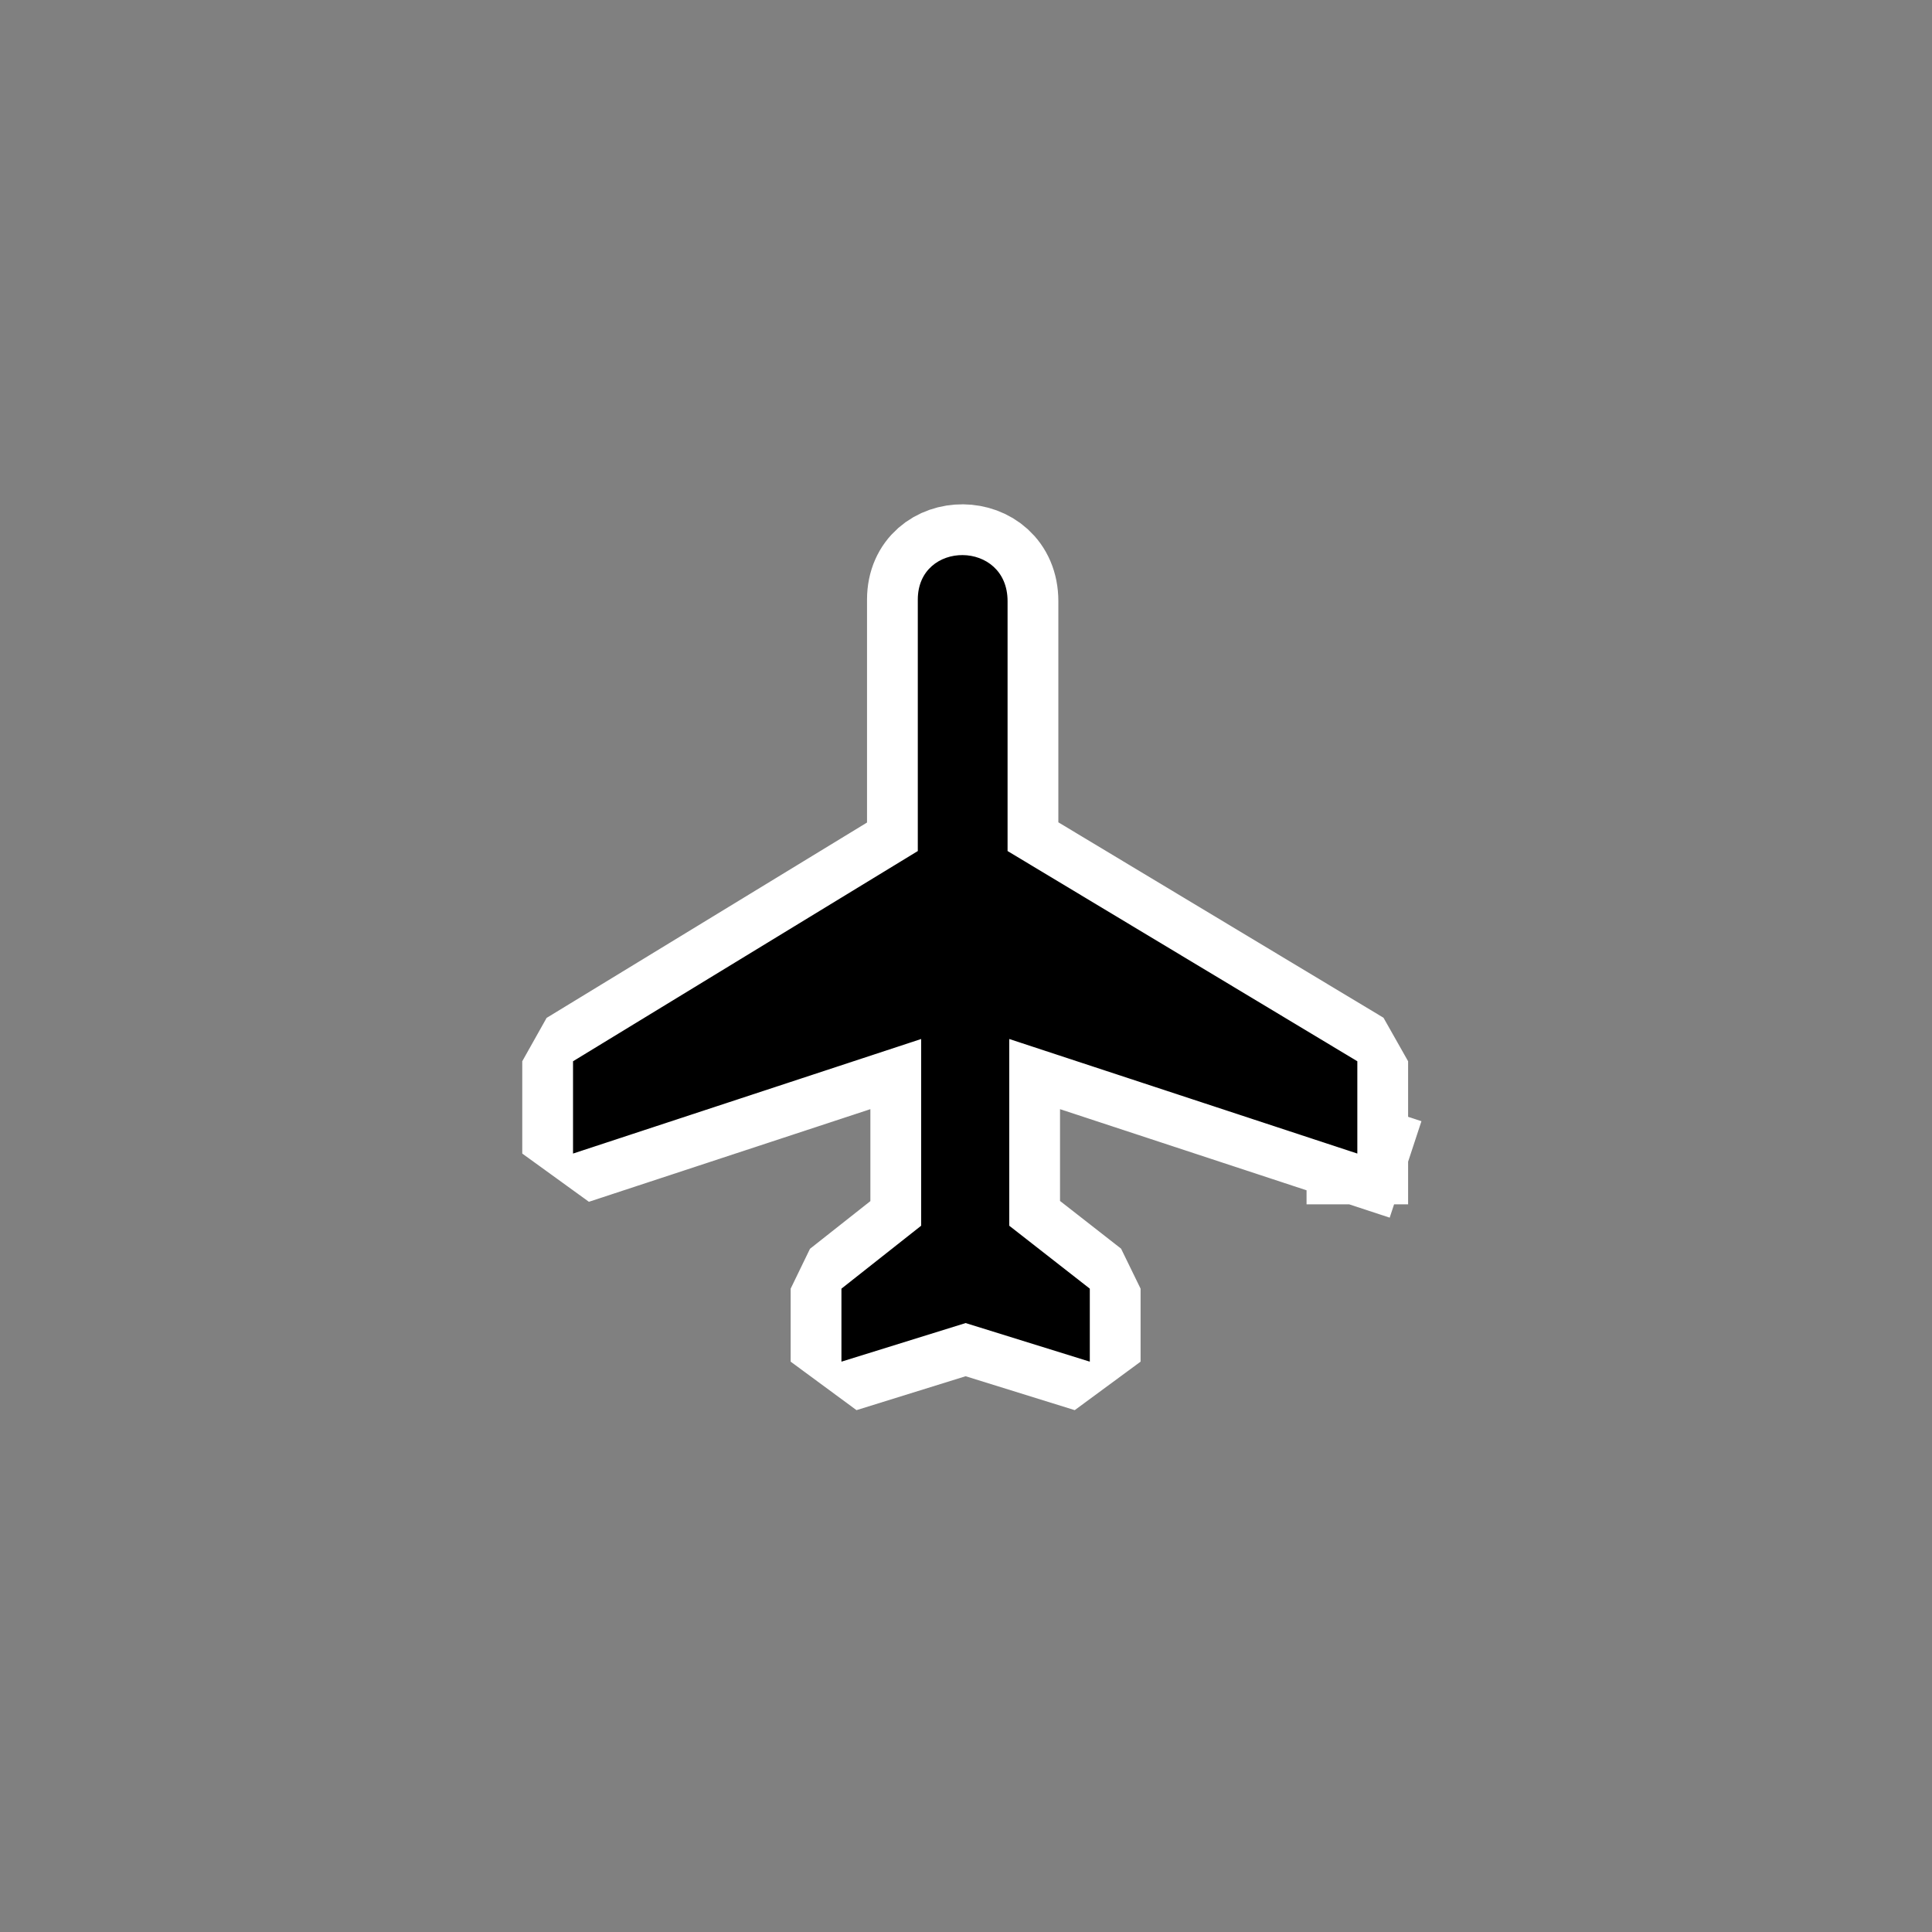 <?xml version="1.0" encoding="UTF-8" standalone="no"?>
<svg width="11.289mm" height="11.289mm"
 viewBox="0 0 32 32"
 xmlns="http://www.w3.org/2000/svg" xmlns:xlink="http://www.w3.org/1999/xlink"  version="1.2" baseProfile="tiny">
<rect x="0" y="0" width="32" height="32" fill="#808080" stroke="none"/>
<title>Qt SVG Document</title>
<desc>Generated with Qt</desc>
<defs>
</defs>
<g fill="none" stroke="black" stroke-width="1" fill-rule="evenodd" stroke-linecap="square" stroke-linejoin="bevel" >

<g fill="none" stroke="#000000" stroke-opacity="1" stroke-width="1" stroke-linecap="square" stroke-linejoin="bevel" transform="matrix(1,0,0,1,16,16)"
font-family="MS Shell Dlg 2" font-size="12" font-weight="400" font-style="normal" 
>
</g>

<g fill="none" stroke="#000000" stroke-opacity="1" stroke-width="1" stroke-linecap="square" stroke-linejoin="bevel" transform="matrix(1.333,0,0,1.333,16,16)"
font-family="MS Shell Dlg 2" font-size="12" font-weight="400" font-style="normal" 
>
</g>

<g fill="#000000" fill-opacity="1" stroke="none" transform="matrix(0.029,0,0,0.029,7.496,7.496)"
font-family="MS Shell Dlg 2" font-size="12" font-weight="400" font-style="normal" 
>
<path vector-effect="none" fill-rule="nonzero" d="M516.749,400.364 L516.749,347.647 L316.984,227.584 L316.984,84.892 C317.018,49.934 265.769,49.934 265.71,83.934 L265.71,227.584 L68.8,347.648 L68.8,400.365 L267.627,334.935 L267.627,441.581 L222.098,477.525 L222.098,519.219 L293.026,497.172 L363.953,519.219 L363.953,477.525 L317.944,441.581 L317.944,334.935 L516.749,400.364"/>
</g>

<g fill="none" stroke="#ffffff" stroke-opacity="1" stroke-width="58" stroke-linecap="butt" stroke-linejoin="miter" stroke-miterlimit="4" transform="matrix(0.029,0,0,0.029,7.496,7.496)"
font-family="MS Shell Dlg 2" font-size="12" font-weight="400" font-style="normal" 
>
<path vector-effect="none" fill-rule="nonzero" d="M516.749,400.364 L516.749,347.647 L316.984,227.584 L316.984,84.892 C317.018,49.934 265.769,49.934 265.71,83.934 L265.71,227.584 L68.8,347.648 L68.8,400.365 L267.627,334.935 L267.627,441.581 L222.098,477.525 L222.098,519.219 L293.026,497.172 L363.953,519.219 L363.953,477.525 L317.944,441.581 L317.944,334.935 L516.749,400.364"/>
</g>

<g fill="none" stroke="#000000" stroke-opacity="1" stroke-width="1" stroke-linecap="square" stroke-linejoin="bevel" transform="matrix(1.333,0,0,1.333,16,16)"
font-family="MS Shell Dlg 2" font-size="12" font-weight="400" font-style="normal" 
>
</g>

<g fill="none" stroke="#000000" stroke-opacity="1" stroke-width="1" stroke-linecap="square" stroke-linejoin="bevel" transform="matrix(1,0,0,1,16,16)"
font-family="MS Shell Dlg 2" font-size="12" font-weight="400" font-style="normal" 
>
</g>

<g fill="none" stroke="#000000" stroke-opacity="1" stroke-width="1" stroke-linecap="square" stroke-linejoin="bevel" transform="matrix(1,0,0,1,0,0)"
font-family="MS Shell Dlg 2" font-size="12" font-weight="400" font-style="normal" 
>
</g>

<g fill="none" stroke="#000000" stroke-opacity="1" stroke-width="1" stroke-linecap="square" stroke-linejoin="bevel" transform="matrix(1,0,0,1,16,16)"
font-family="MS Shell Dlg 2" font-size="12" font-weight="400" font-style="normal" 
>
</g>

<g fill="none" stroke="#000000" stroke-opacity="1" stroke-width="1" stroke-linecap="square" stroke-linejoin="bevel" transform="matrix(1.333,0,0,1.333,16,16)"
font-family="MS Shell Dlg 2" font-size="12" font-weight="400" font-style="normal" 
>
</g>

<g fill="#000000" fill-opacity="1" stroke="none" transform="matrix(0.029,0,0,0.029,7.496,7.496)"
font-family="MS Shell Dlg 2" font-size="12" font-weight="400" font-style="normal" 
>
<path vector-effect="none" fill-rule="nonzero" d="M516.749,400.364 L516.749,347.647 L316.984,227.584 L316.984,84.892 C317.018,49.934 265.769,49.934 265.71,83.934 L265.71,227.584 L68.8,347.648 L68.8,400.365 L267.627,334.935 L267.627,441.581 L222.098,477.525 L222.098,519.219 L293.026,497.172 L363.953,519.219 L363.953,477.525 L317.944,441.581 L317.944,334.935 L516.749,400.364"/>
</g>

<g fill="none" stroke="#000000" stroke-opacity="1" stroke-width="1" stroke-linecap="square" stroke-linejoin="bevel" transform="matrix(1.333,0,0,1.333,16,16)"
font-family="MS Shell Dlg 2" font-size="12" font-weight="400" font-style="normal" 
>
</g>

<g fill="none" stroke="#000000" stroke-opacity="1" stroke-width="1" stroke-linecap="square" stroke-linejoin="bevel" transform="matrix(1,0,0,1,16,16)"
font-family="MS Shell Dlg 2" font-size="12" font-weight="400" font-style="normal" 
>
</g>

<g fill="none" stroke="#000000" stroke-opacity="1" stroke-width="1" stroke-linecap="square" stroke-linejoin="bevel" transform="matrix(1,0,0,1,0,0)"
font-family="MS Shell Dlg 2" font-size="12" font-weight="400" font-style="normal" 
>
</g>
</g>
</svg>
